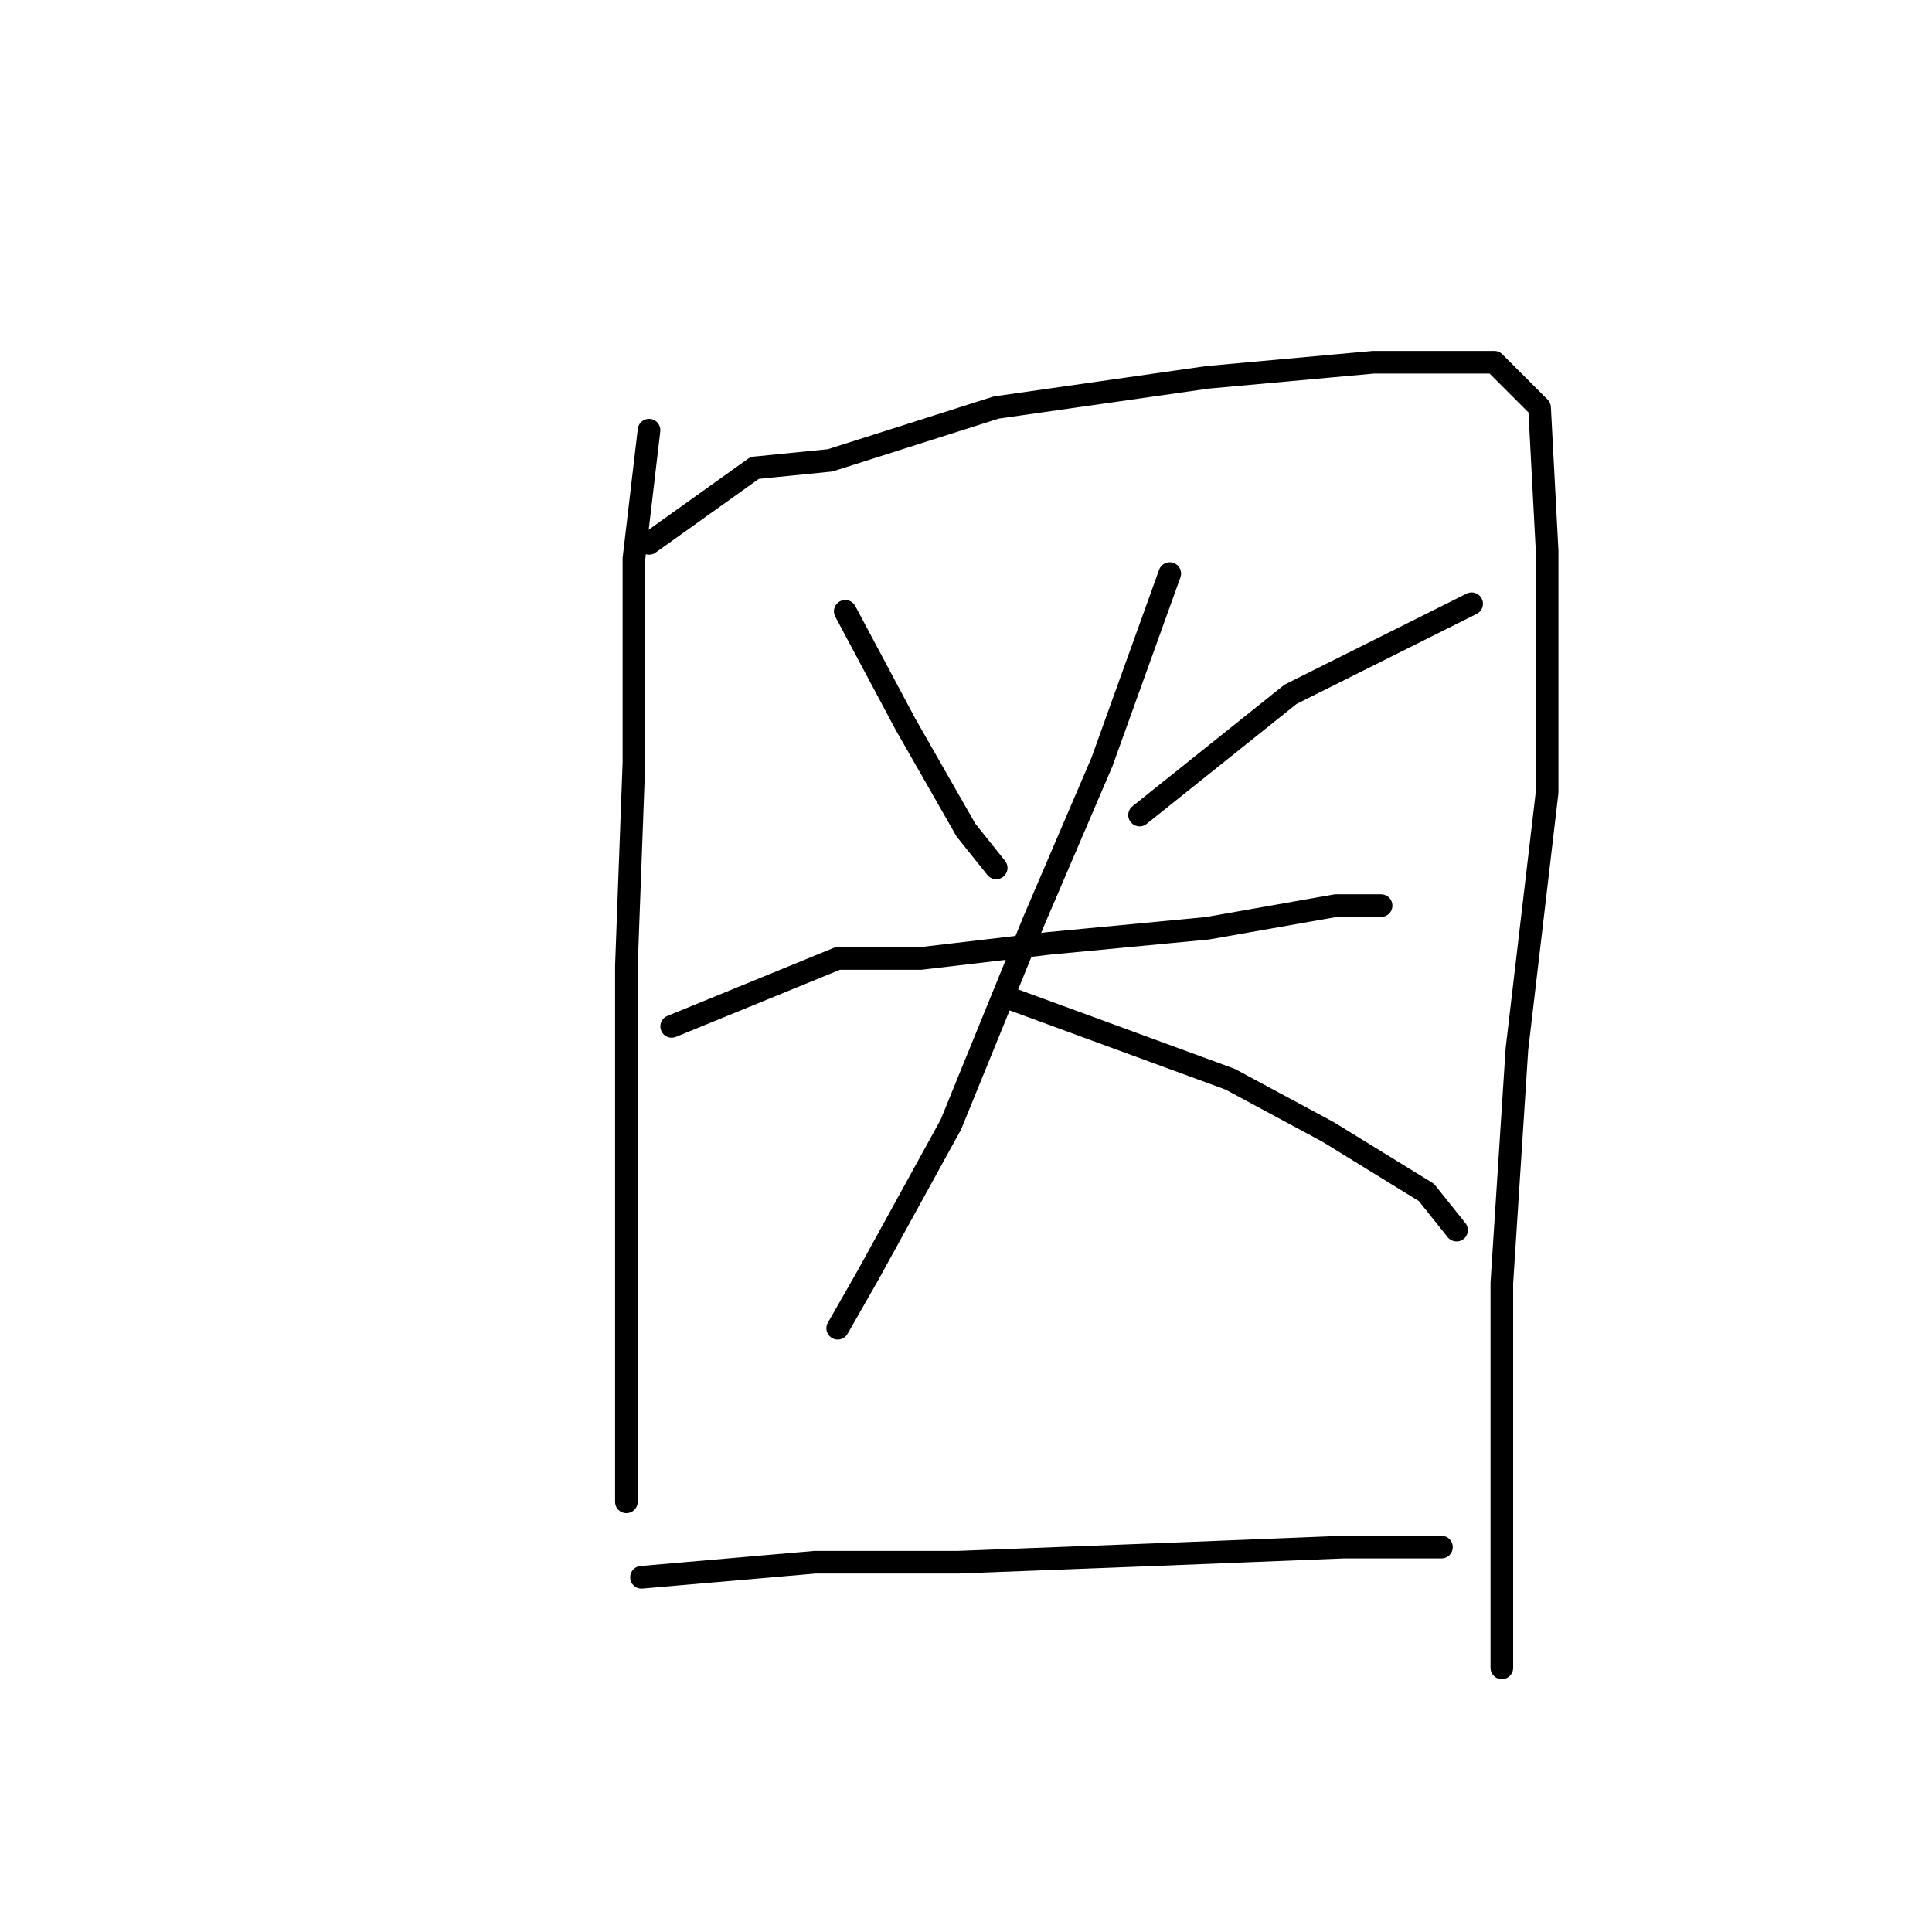 <?xml version="1.0" standalone="no"?>
    <svg width="256" height="256" xmlns="http://www.w3.org/2000/svg" version="1.1">
    <polyline stroke="black" stroke-width="3" stroke-linecap="round" fill="transparent" stroke-linejoin="round" points="86 57 84 74 84 101 83 128 83 158 83 181 83 196 83 199 83 199 " />
        <polyline stroke="black" stroke-width="3" stroke-linecap="round" fill="transparent" stroke-linejoin="round" points="86 72 100 62 110 61 132 54 160 50 182 48 198 48 204 54 205 73 205 105 201 139 199 170 199 193 199 209 199 219 199 221 199 221 " />
        <polyline stroke="black" stroke-width="3" stroke-linecap="round" fill="transparent" stroke-linejoin="round" points="112 81 120 96 128 110 132 115 132 115 " />
        <polyline stroke="black" stroke-width="3" stroke-linecap="round" fill="transparent" stroke-linejoin="round" points="195 80 171 92 151 108 151 108 " />
        <polyline stroke="black" stroke-width="3" stroke-linecap="round" fill="transparent" stroke-linejoin="round" points="89 136 111 127 122 127 139 125 160 123 177 120 183 120 183 120 " />
        <polyline stroke="black" stroke-width="3" stroke-linecap="round" fill="transparent" stroke-linejoin="round" points="155 76 146 101 137 122 126 149 115 169 111 176 111 176 " />
        <polyline stroke="black" stroke-width="3" stroke-linecap="round" fill="transparent" stroke-linejoin="round" points="133 132 163 143 176 150 189 158 193 163 193 163 " />
        <polyline stroke="black" stroke-width="3" stroke-linecap="round" fill="transparent" stroke-linejoin="round" points="85 209 108 207 127 207 153 206 178 205 191 205 191 205 " />
        </svg>